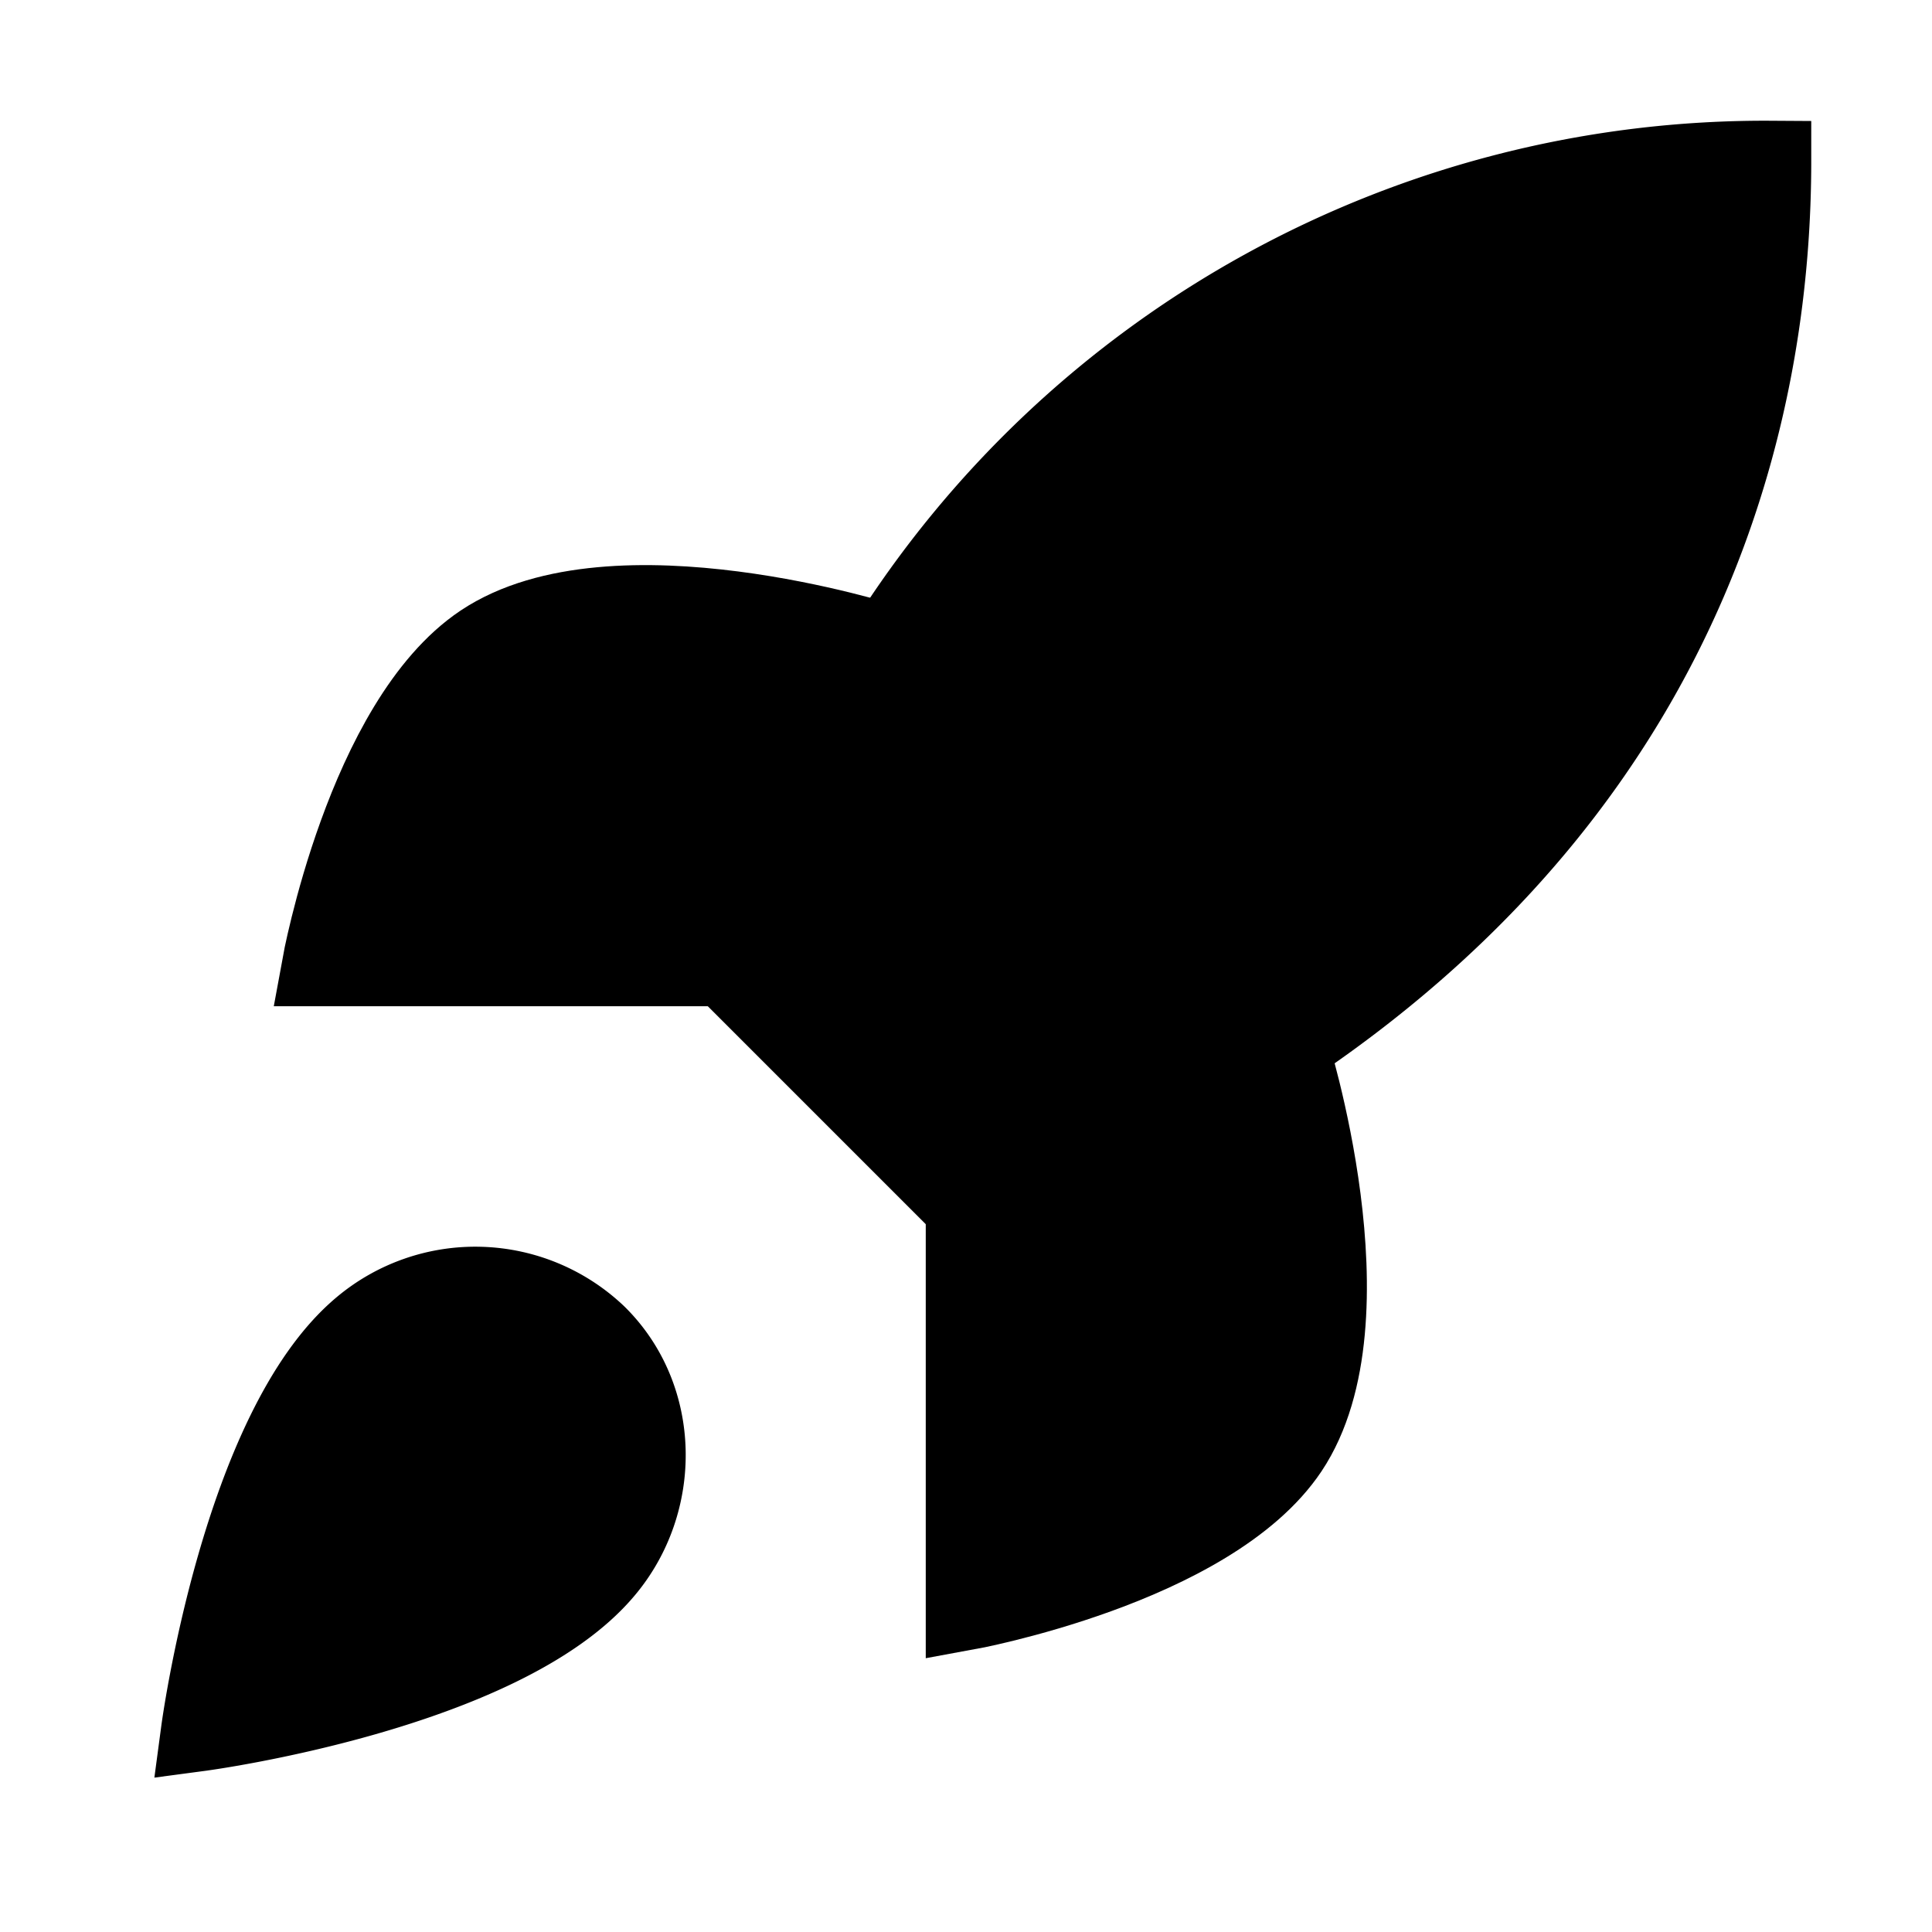 <svg
    xmlns="http://www.w3.org/2000/svg"
    width="24"
    height="24"
    viewBox="0 0 24 24"
    fill="black"
    stroke="black"
    strokeWidth="2"
    strokeLinecap="round"
    strokeLinejoin="round"
    className="lucide lucide-rocket"
    >
    <path d="M4.5 16.5c-1.5 1.26-2 5-2 5s3.74-.5 5-2c.71-.84.7-2.13-.09-2.91a2.18 2.18 0 0 0-2.91-.09z" />
    <path d="m12 15-3-3a22 22 0 0 1 2-3.95A12.88 12.88 0 0 1 22 2c0 2.72-.78 7.5-6 11a22.35 22.35 0 0 1-4 2z" />
    <path d="M9 12H4s.55-3.03 2-4c1.62-1.08 5 0 5 0" />
    <path d="M12 15v5s3.03-.55 4-2c1.08-1.62 0-5 0-5" />
</svg>
